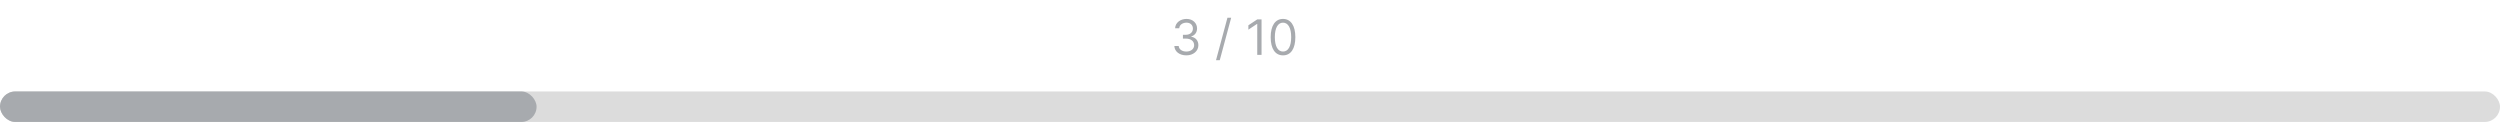 <svg width="820" height="40" viewBox="0 0 820 40" fill="none" xmlns="http://www.w3.org/2000/svg">
<rect y="30" width="820" height="10" rx="5" fill="#DCDCDC"/>
<rect y="30" width="176" height="10" rx="5" fill="#A7AAAE"/>
<path d="M389.136 18.159C391.392 18.159 393.068 16.744 393.068 14.841C393.068 13.364 392.193 12.29 390.727 12.046V11.954C391.903 11.597 392.636 10.631 392.636 9.318C392.636 7.67 391.335 6.205 389.182 6.205C387.17 6.205 385.5 7.443 385.432 9.273H386.795C386.847 8.114 387.949 7.432 389.159 7.432C390.443 7.432 391.273 8.21 391.273 9.386C391.273 10.614 390.312 11.409 388.932 11.409H388V12.659H388.932C390.699 12.659 391.682 13.557 391.682 14.841C391.682 16.074 390.608 16.909 389.114 16.909C387.767 16.909 386.699 16.216 386.614 15.091H385.182C385.267 16.921 386.881 18.159 389.136 18.159ZM403.828 5.818H402.601L398.851 19.75H400.078L403.828 5.818ZM413.786 6.364H412.377L409.468 8.295V9.727L412.309 7.841H412.377V18H413.786V6.364ZM420.828 18.159C423.396 18.159 424.874 15.983 424.874 12.182C424.874 8.409 423.374 6.205 420.828 6.205C418.283 6.205 416.783 8.409 416.783 12.182C416.783 15.983 418.26 18.159 420.828 18.159ZM420.828 16.909C419.135 16.909 418.146 15.21 418.146 12.182C418.146 9.159 419.146 7.432 420.828 7.432C422.51 7.432 423.51 9.159 423.51 12.182C423.51 15.21 422.521 16.909 420.828 16.909Z" fill="#A7AAAE"/>
</svg>
